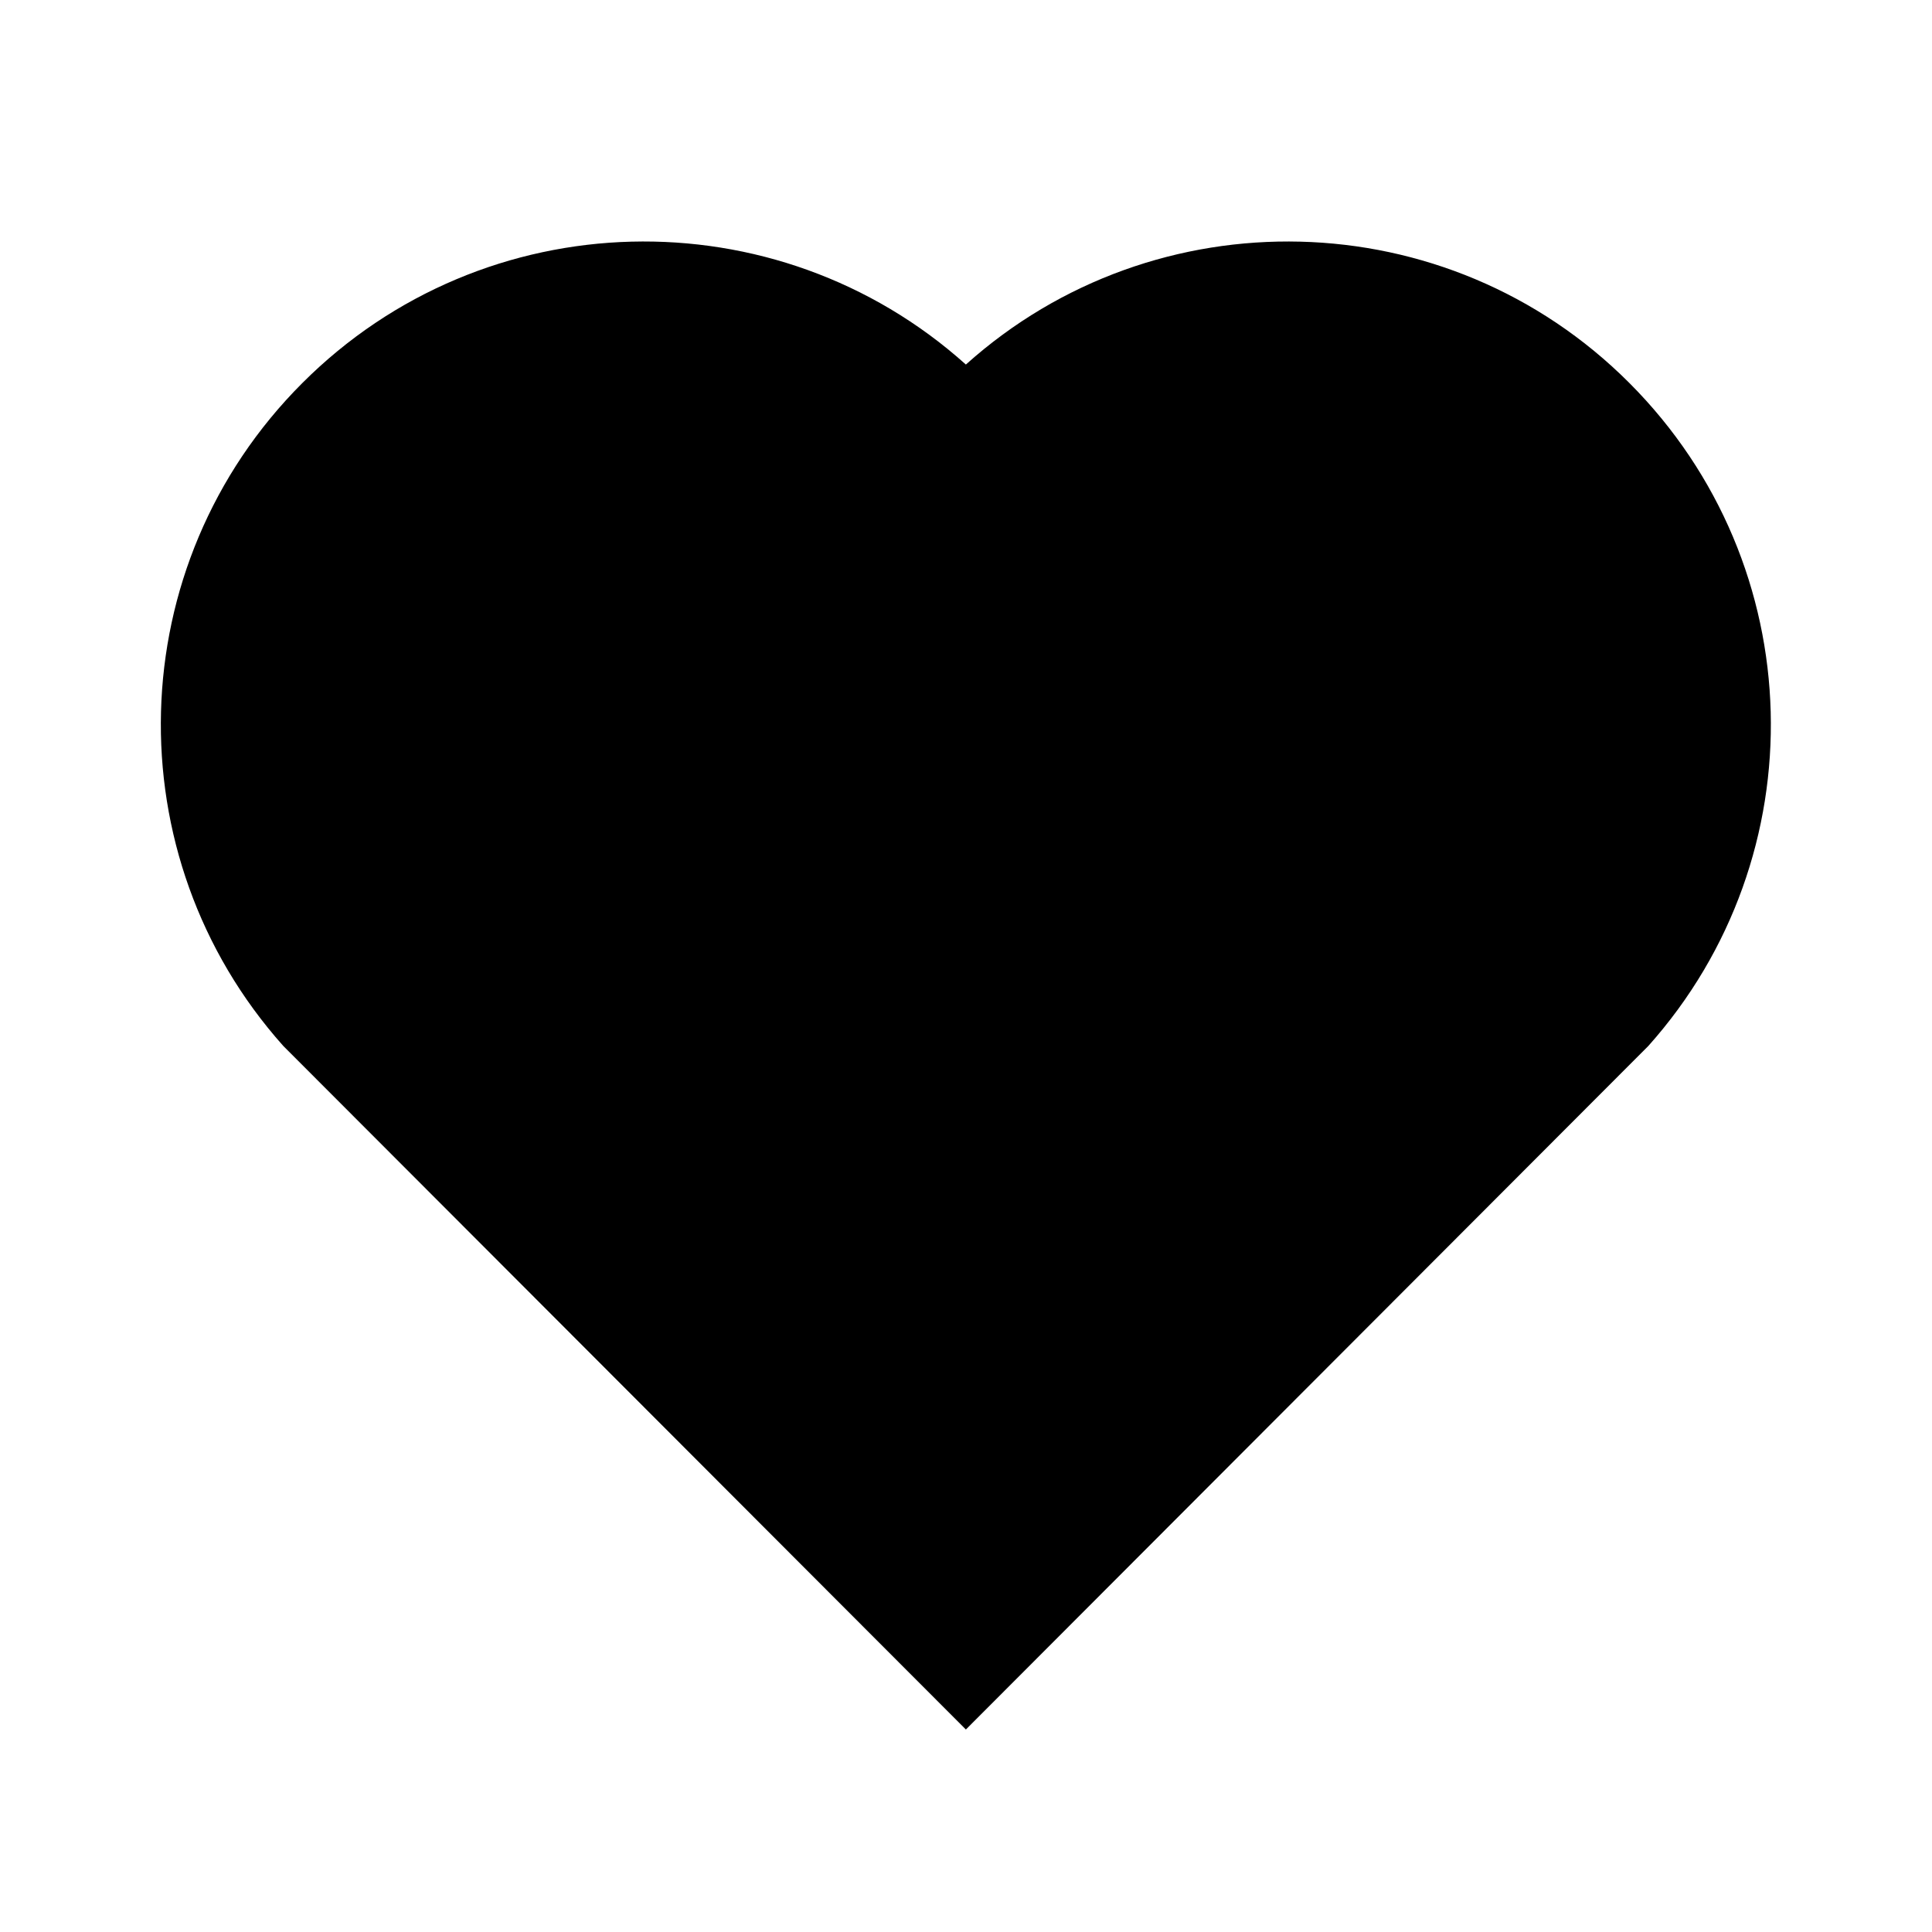 <svg width="16" height="16" viewBox="0 0 16 16" fill="none" xmlns="http://www.w3.org/2000/svg">
<path d="M7.999 3.019C9.565 1.613 11.985 1.66 13.494 3.172C15.002 4.683 15.054 7.091 13.651 8.662L7.999 14.323L2.346 8.662C0.943 7.091 0.996 4.679 2.504 3.172C4.013 1.662 6.429 1.611 7.999 3.019Z" fill="currentColor"/>
</svg>
